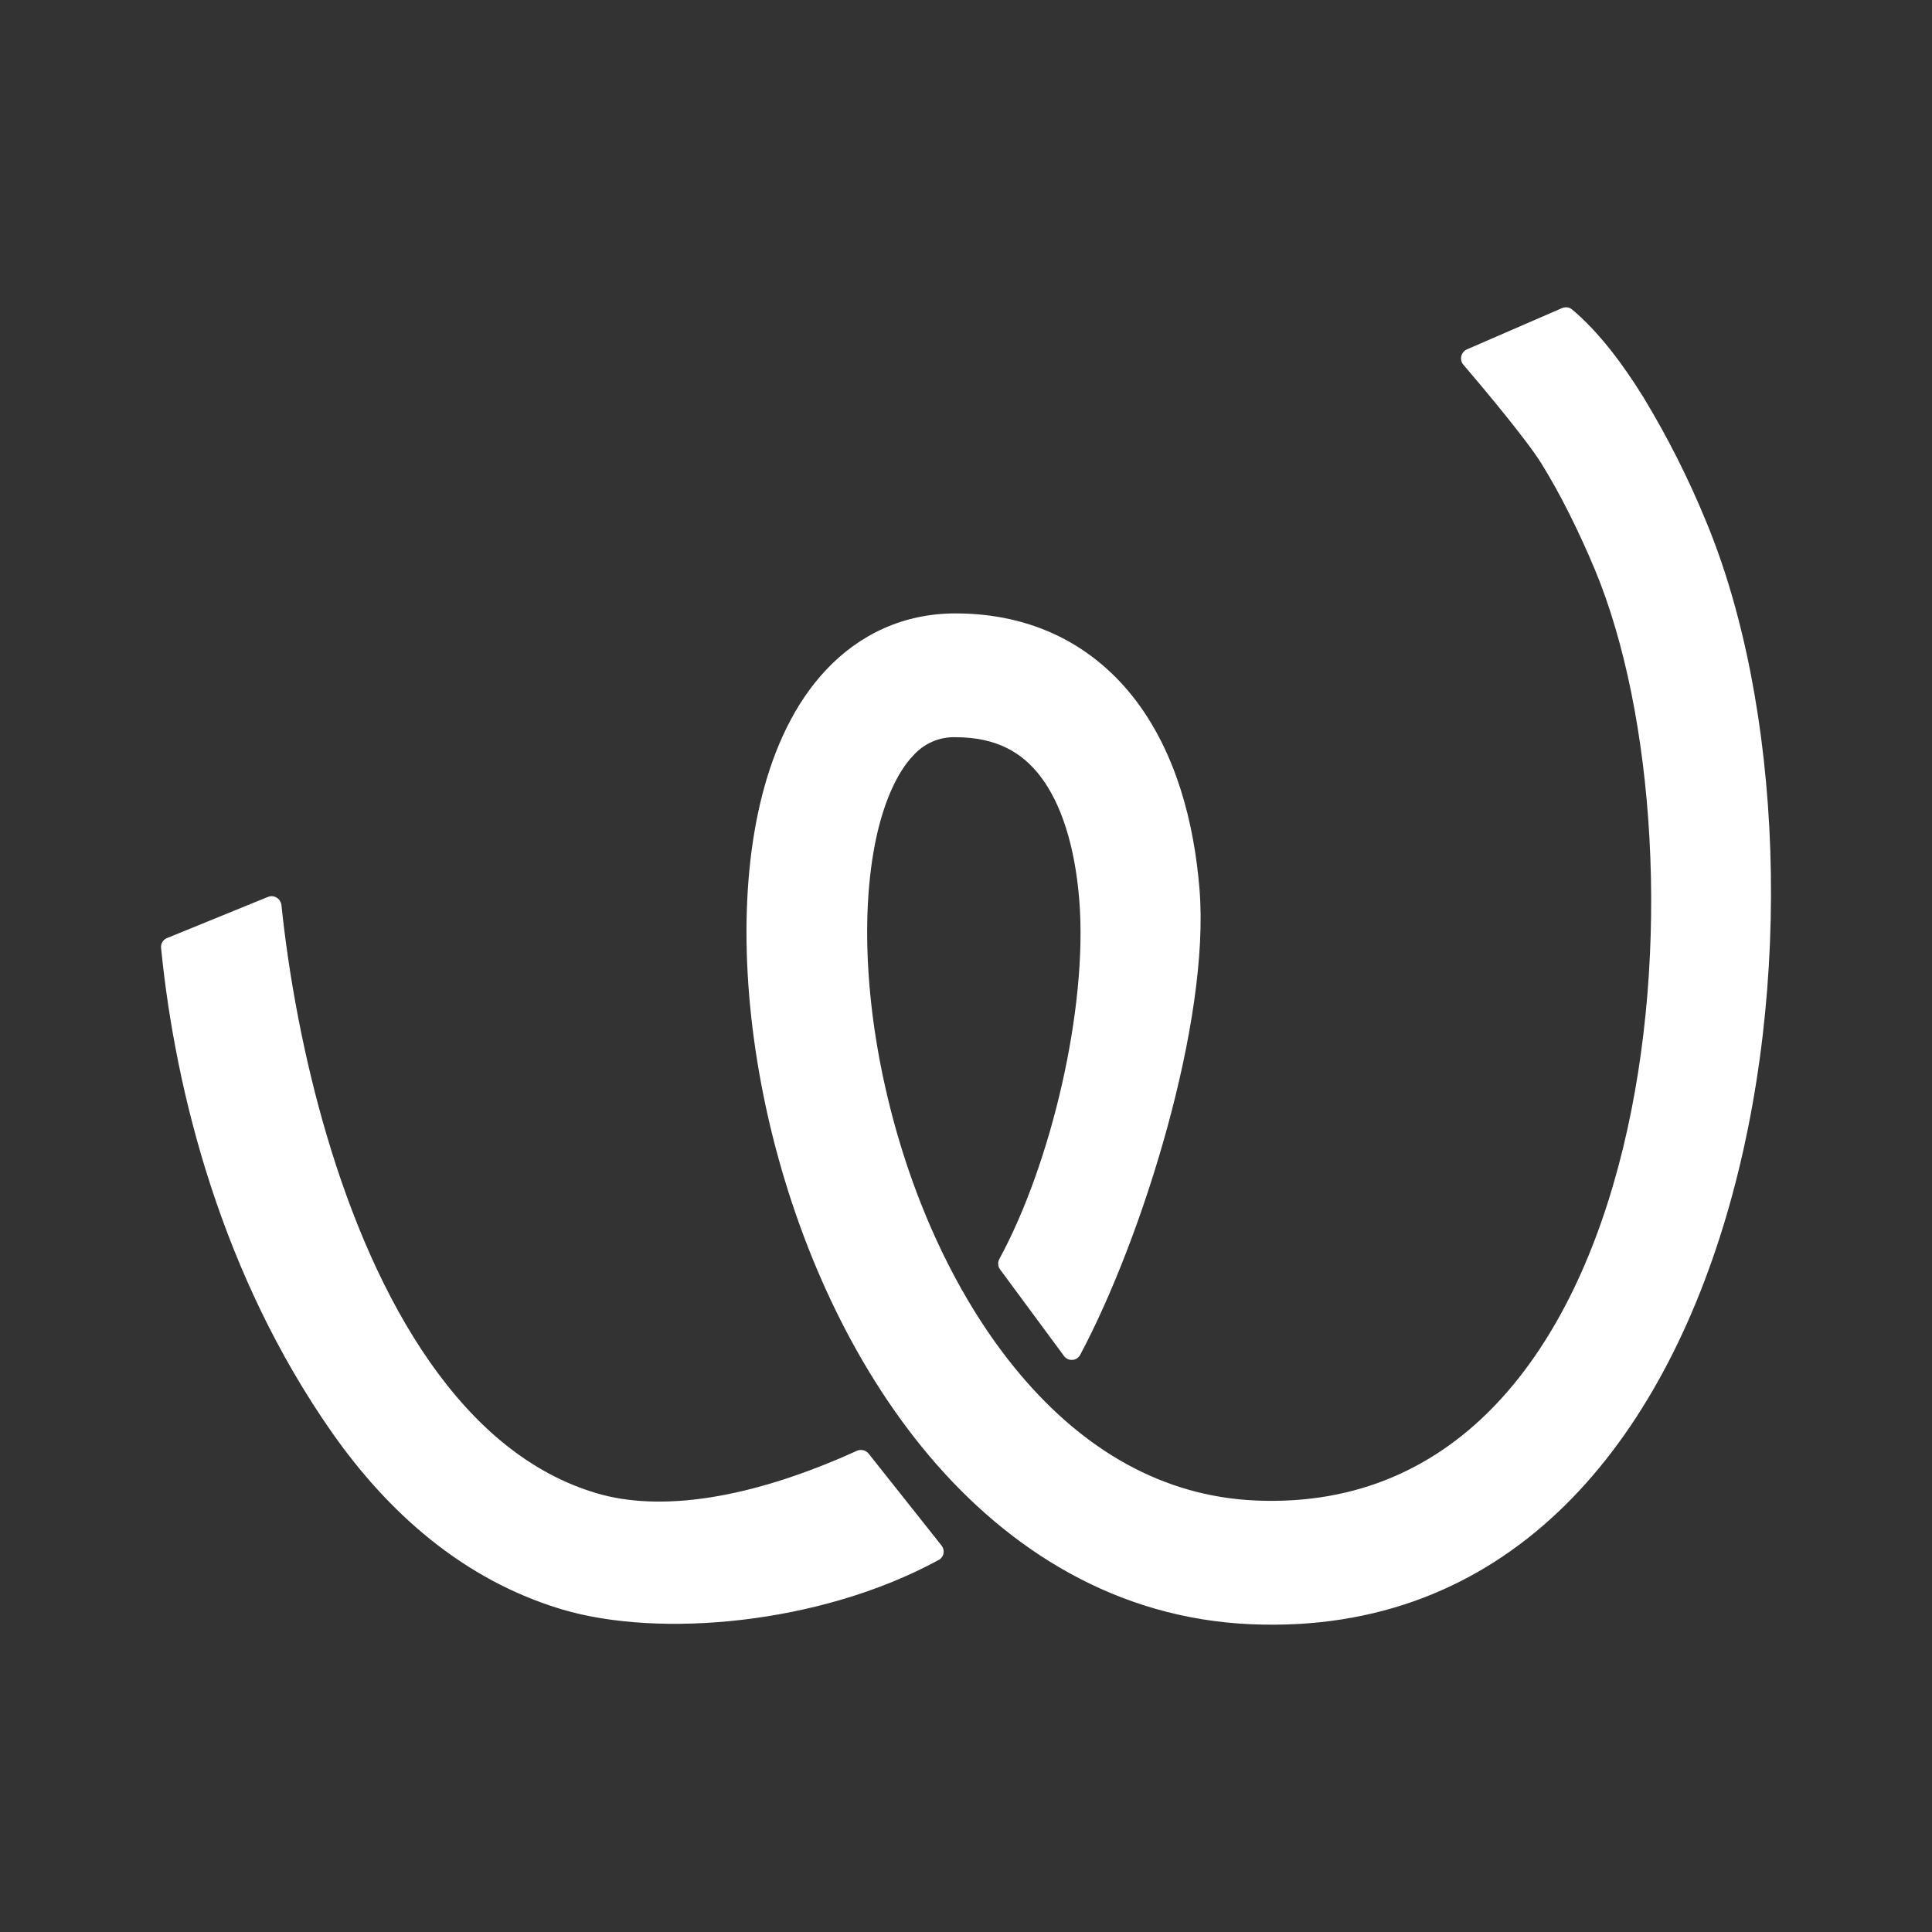 <svg width="24" height="24" viewBox="0 0 24 24" fill="none" xmlns="http://www.w3.org/2000/svg">
<rect x="0" y="0" width="24" height="24" fill="#333333" stroke="none"/>
<path d="M21.193 6.476C20.974 5.942 20.713 5.426 20.414 4.933C20.155 4.515 19.855 4.117 19.528 3.844C19.511 3.83 19.491 3.821 19.469 3.818C19.447 3.816 19.425 3.819 19.405 3.827L18.223 4.34C18.205 4.348 18.19 4.359 18.178 4.374C18.165 4.389 18.157 4.406 18.153 4.425C18.148 4.443 18.149 4.463 18.153 4.481C18.158 4.5 18.166 4.517 18.179 4.531C18.413 4.805 18.963 5.46 19.148 5.758C19.378 6.129 19.608 6.587 19.814 7.08C21.289 10.627 20.665 18.854 15.604 18.64C14.436 18.591 13.46 18.004 12.679 17.081C11.89 16.149 11.327 14.899 11.025 13.626C10.72 12.347 10.7 11.127 10.917 10.271C11.027 9.845 11.181 9.558 11.342 9.388C11.408 9.314 11.489 9.254 11.58 9.214C11.672 9.174 11.771 9.155 11.87 9.158C12.384 9.158 12.704 9.352 12.929 9.65C13.179 9.98 13.352 10.498 13.407 11.178C13.515 12.514 13.06 14.453 12.415 15.638C12.404 15.658 12.398 15.681 12.4 15.705C12.401 15.728 12.409 15.751 12.423 15.769L13.217 16.844C13.229 16.86 13.245 16.874 13.263 16.882C13.281 16.891 13.301 16.895 13.321 16.893C13.341 16.892 13.361 16.886 13.378 16.875C13.395 16.863 13.409 16.849 13.418 16.831C14.2 15.364 15.032 12.679 14.901 11.05C14.833 10.203 14.604 9.357 14.114 8.707C13.598 8.025 12.837 7.62 11.87 7.62C11.226 7.62 10.68 7.879 10.266 8.317C9.869 8.737 9.617 9.294 9.467 9.882C9.168 11.055 9.225 12.546 9.568 13.991C9.914 15.444 10.569 16.933 11.547 18.09C12.533 19.255 13.872 20.106 15.543 20.177C21.854 20.444 23.074 10.999 21.193 6.476ZM4.117 17.785C2.763 15.845 2.181 13.591 2.001 11.776C1.998 11.75 2.004 11.724 2.017 11.702C2.031 11.68 2.051 11.662 2.075 11.653L3.328 11.142C3.346 11.135 3.365 11.132 3.384 11.133C3.402 11.135 3.421 11.141 3.437 11.151C3.453 11.16 3.467 11.174 3.477 11.19C3.487 11.206 3.494 11.224 3.496 11.242C3.675 12.962 4.219 15.314 5.339 16.918C5.907 17.73 6.59 18.305 7.407 18.548C8.199 18.785 9.314 18.627 10.643 18.023C10.668 18.011 10.696 18.009 10.723 18.015C10.749 18.021 10.773 18.036 10.79 18.057L11.696 19.199C11.745 19.261 11.724 19.351 11.652 19.383C10.183 20.181 8.187 20.352 6.983 19.993C5.75 19.625 4.815 18.784 4.117 17.785Z" fill="white"/>
</svg>
